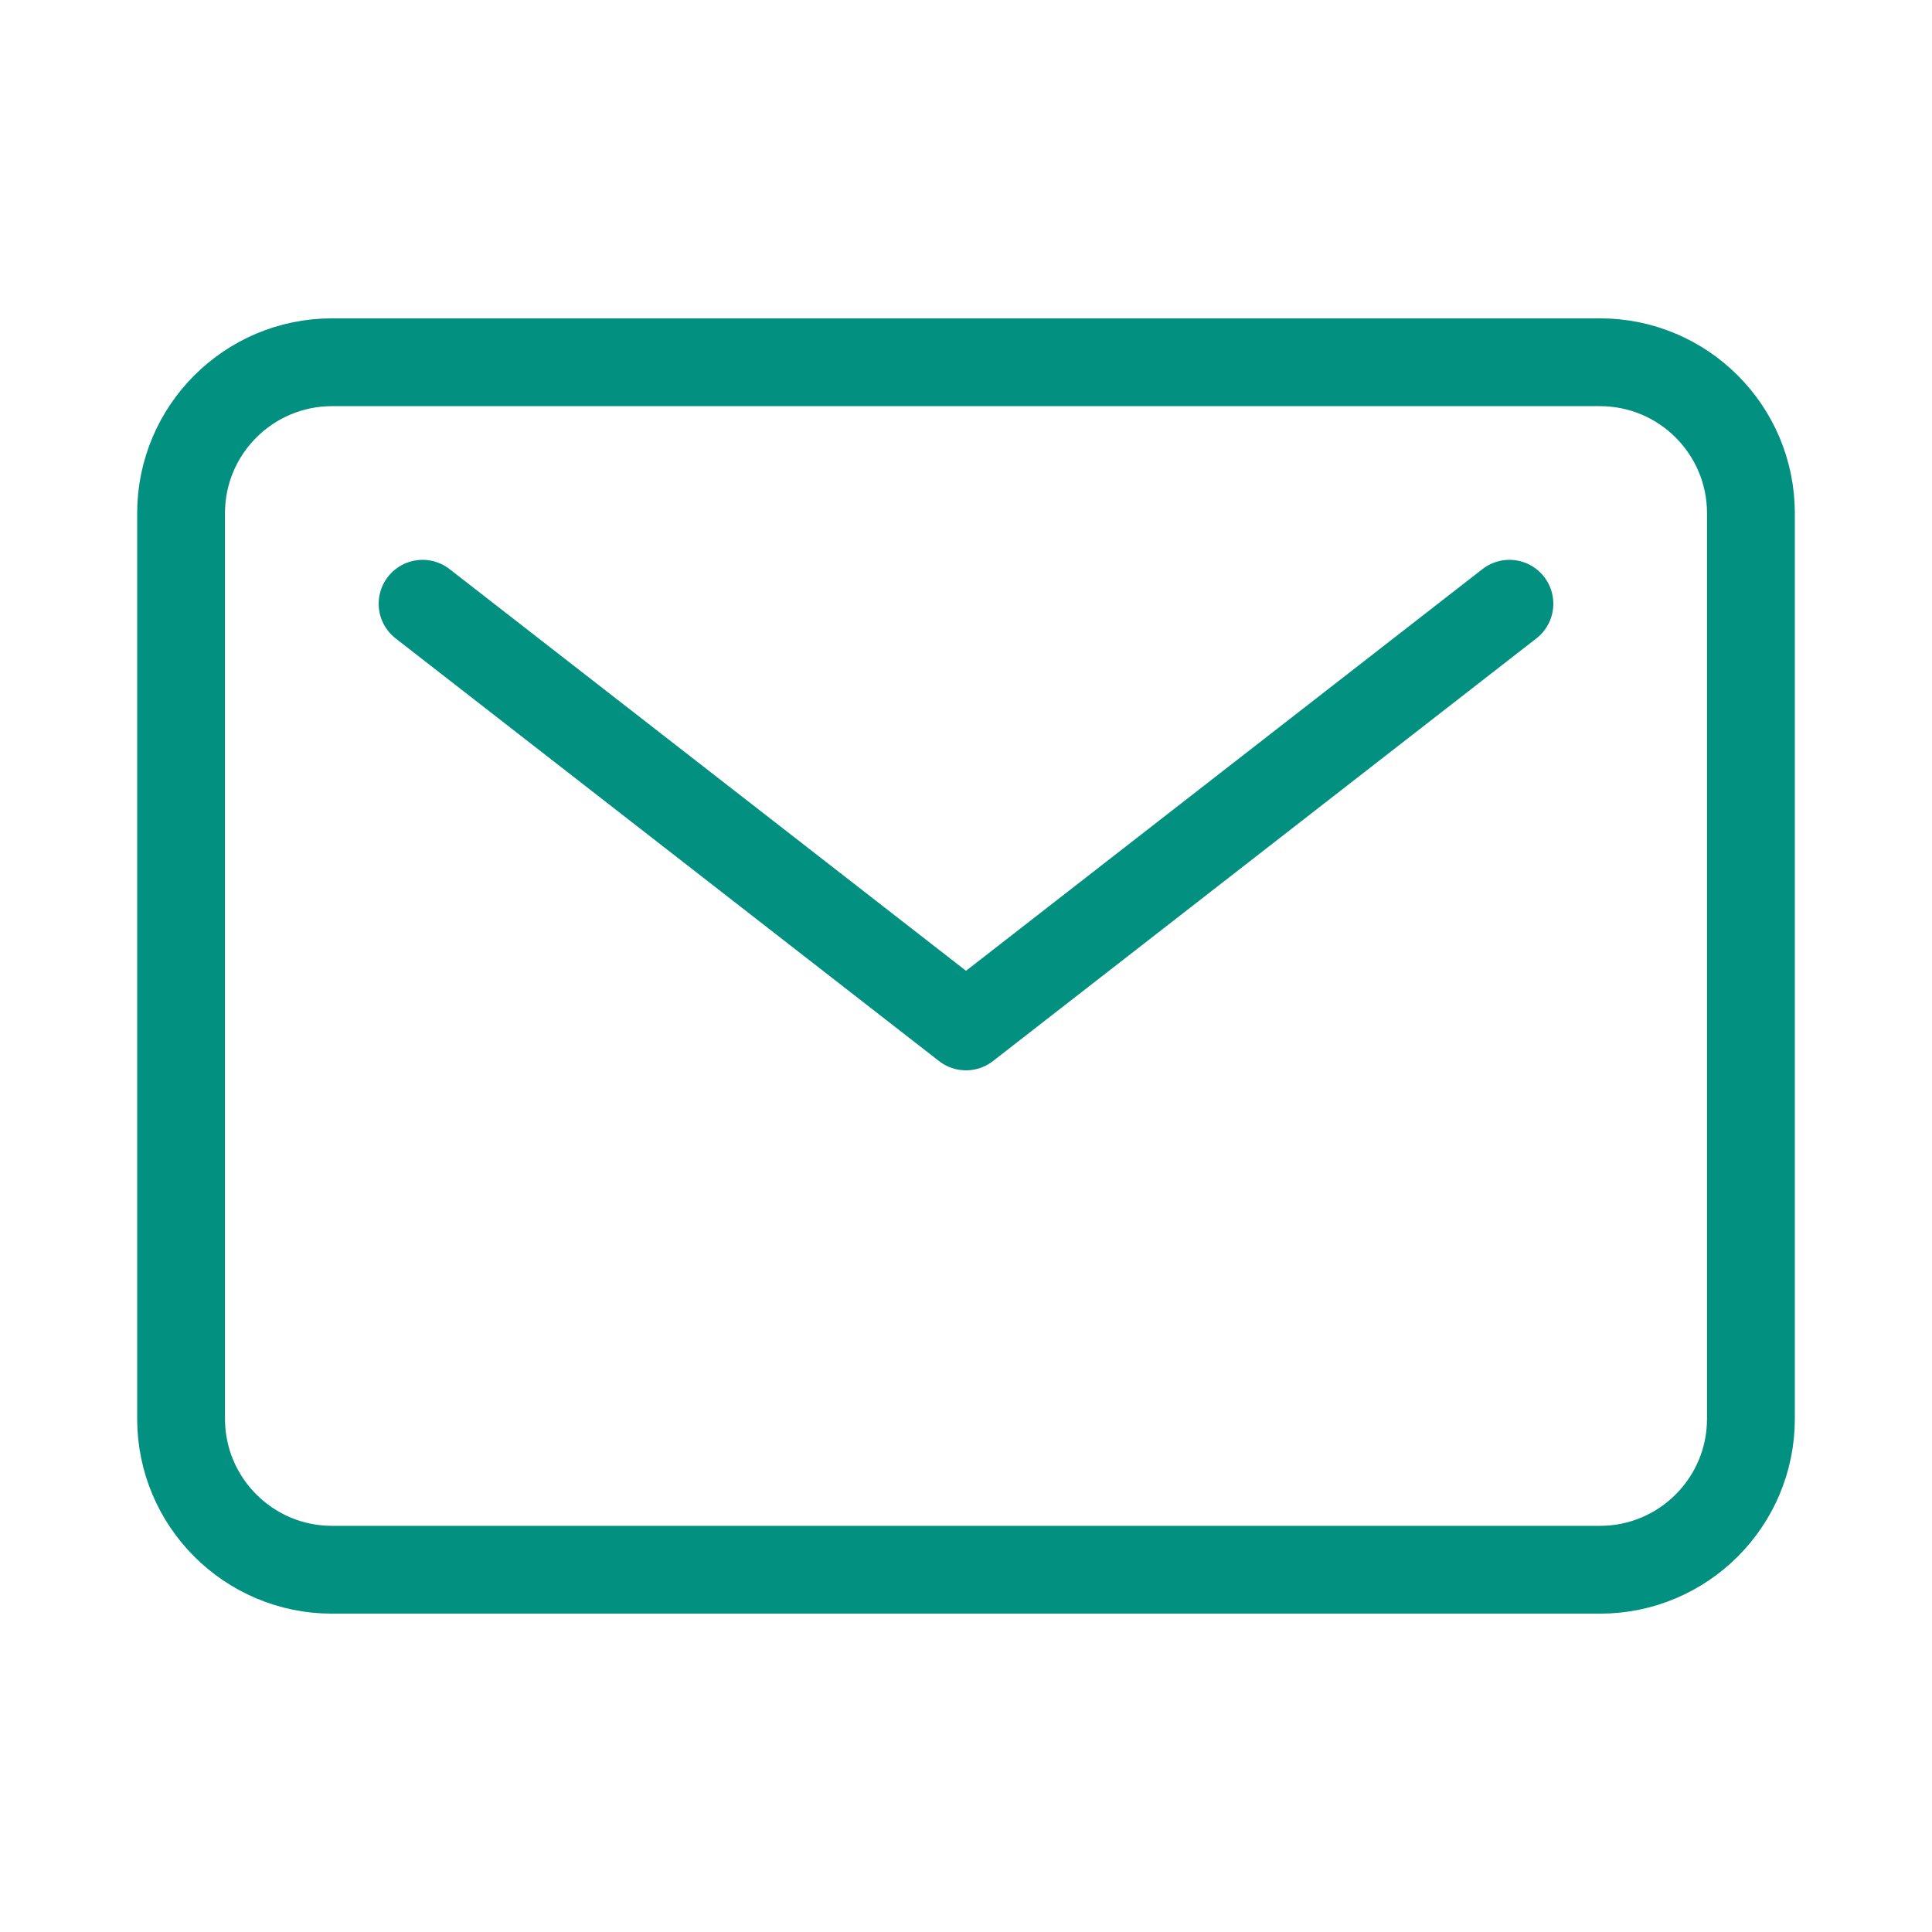 <svg width="22" height="22" viewBox="0 0 22 22" fill="none" xmlns="http://www.w3.org/2000/svg">
<path d="M18.219 4.125H3.781C2.832 4.125 2.062 4.895 2.062 5.844V16.156C2.062 17.105 2.832 17.875 3.781 17.875H18.219C19.168 17.875 19.938 17.105 19.938 16.156V5.844C19.938 4.895 19.168 4.125 18.219 4.125Z" stroke="#029080" stroke-linecap="round" stroke-linejoin="round"/>
<path d="M4.812 6.875L11 11.688L17.188 6.875" stroke="#029080" stroke-linecap="round" stroke-linejoin="round"/>
</svg>
